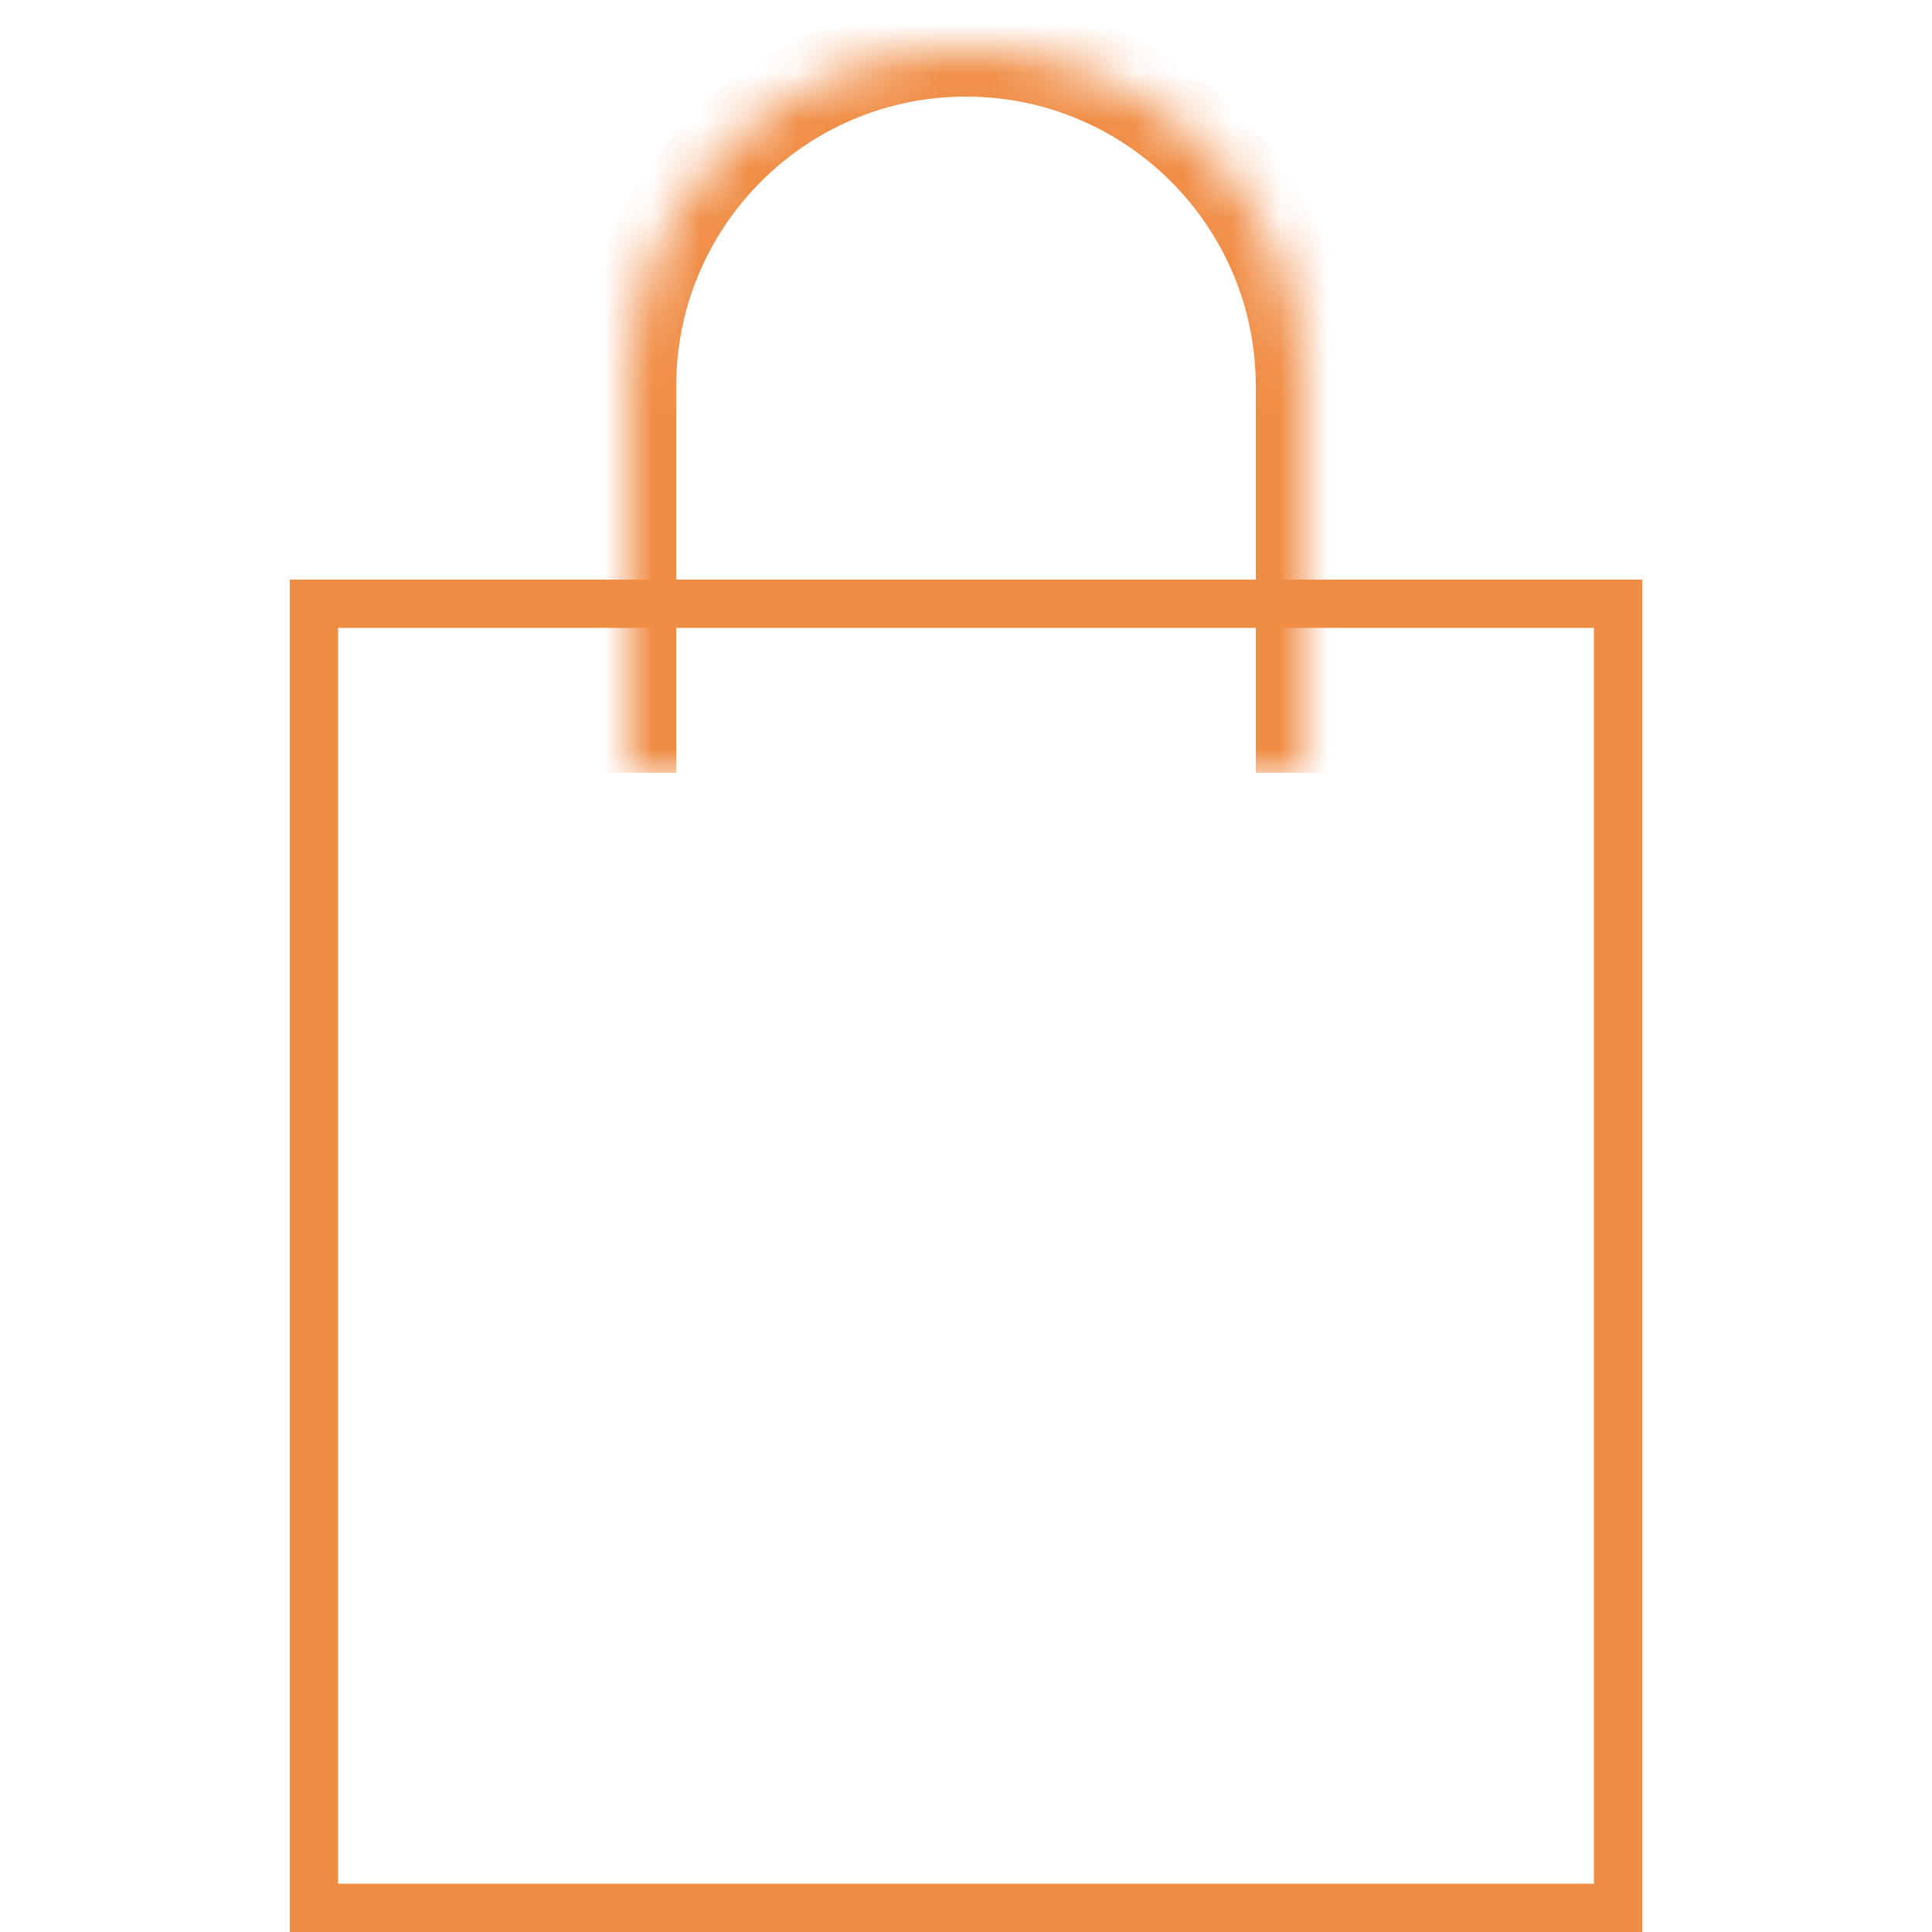 <svg width="40" height="40" viewBox="0 0 40 40" fill="none" xmlns="http://www.w3.org/2000/svg">
<rect x="6.5" y="12.5" width="27" height="27" stroke="#F08D45"/>
<mask id="path-2-inside-1_134_728" fill="white">
<path d="M13 8C13 4.134 16.134 1 20 1C23.866 1 27 4.134 27 8V16H13V8Z"/>
</mask>
<path d="M12 8C12 3.582 15.582 0 20 0C24.418 0 28 3.582 28 8H26C26 4.686 23.314 2 20 2C16.686 2 14 4.686 14 8H12ZM27 16H13H27ZM12 16V8C12 3.582 15.582 0 20 0V2C16.686 2 14 4.686 14 8V16H12ZM20 0C24.418 0 28 3.582 28 8V16H26V8C26 4.686 23.314 2 20 2V0Z" fill="#F08D45" mask="url(#path-2-inside-1_134_728)"/>
</svg>
